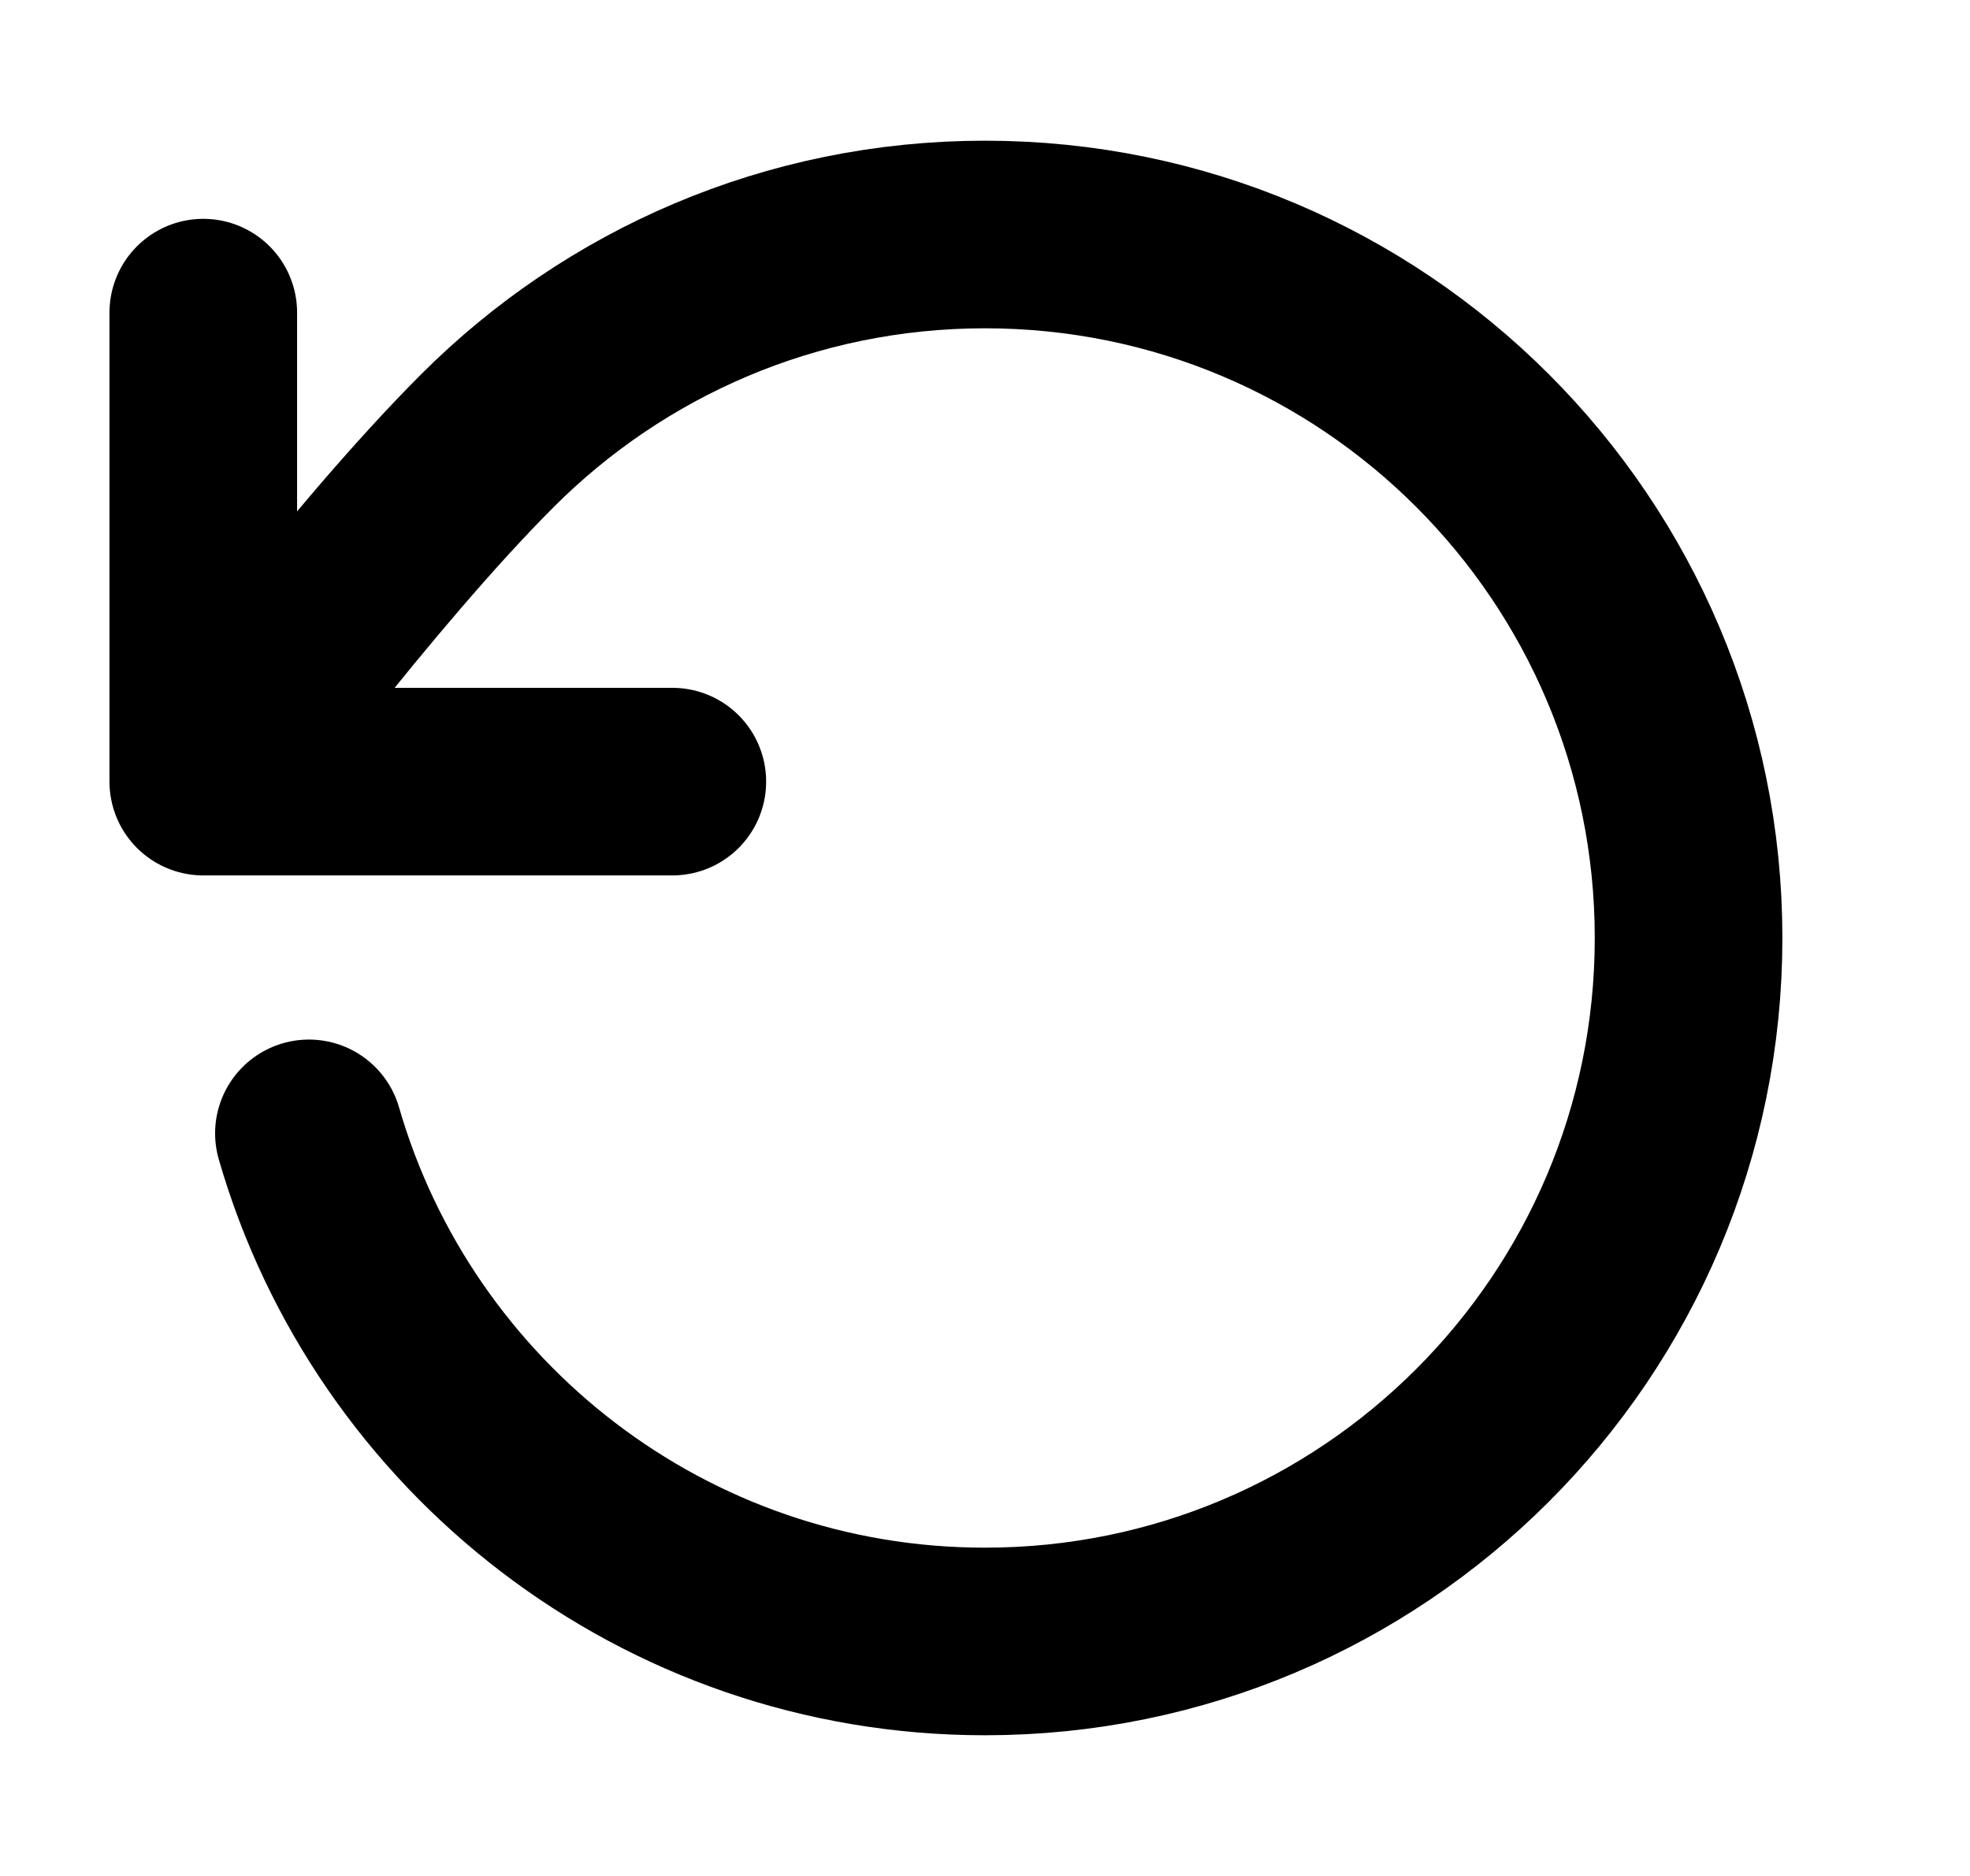 <svg width="21" height="20" viewBox="0 0 21 20" fill="none" xmlns="http://www.w3.org/2000/svg">
<g id="refresh-ccw-01">
<path id="Icon" d="M2.167 8.333C2.167 8.333 3.837 6.057 5.195 4.699C6.552 3.34 8.428 2.5 10.5 2.5C14.642 2.5 18 5.858 18 10C18 14.142 14.642 17.5 10.5 17.5C7.081 17.5 4.196 15.212 3.293 12.083M2.167 8.333V3.333M2.167 8.333H7.167" stroke="black" stroke-width="2" stroke-linecap="round" stroke-linejoin="round"/>
</g>
</svg>
